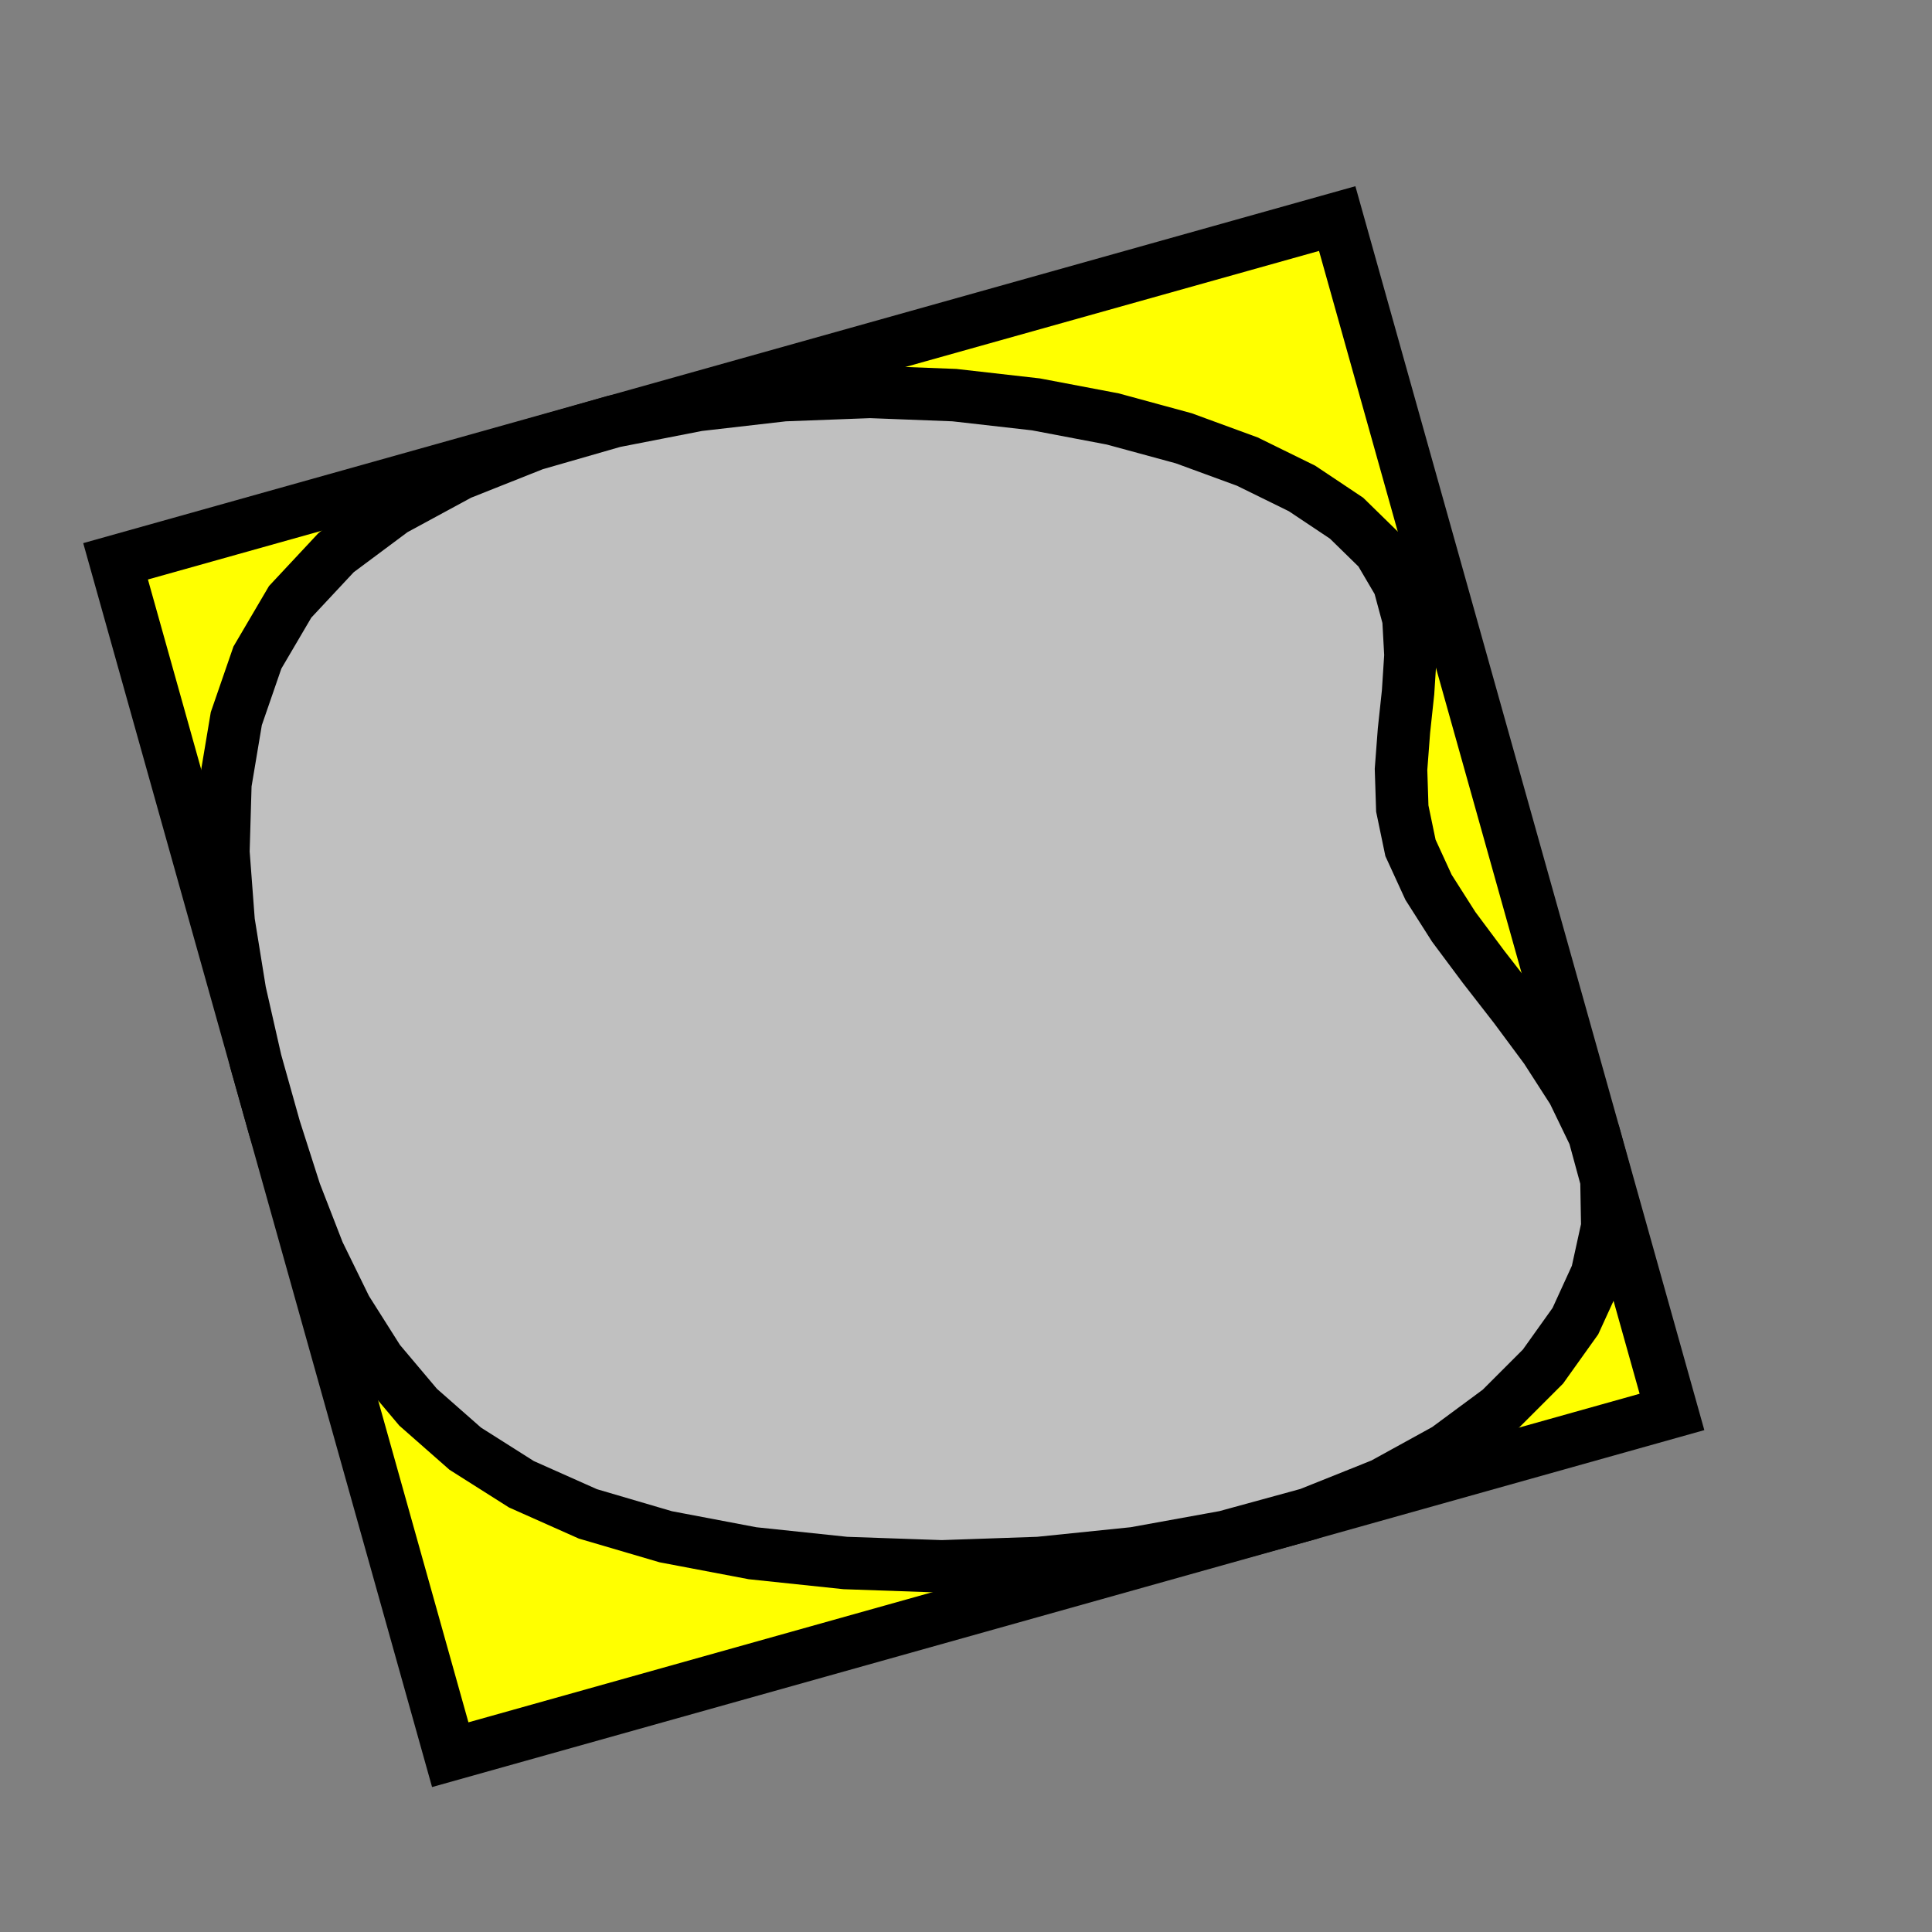 <?xml version="1.0" standalone="no" ?>
<!DOCTYPE svg PUBLIC "-//W3C//DTD SVG 1.1//EN" "http://www.w3.org/Graphics/SVG/1.1/DTD/svg11.dtd">
<svg width="18.404px" height="18.404px" xmlns="http://www.w3.org/2000/svg" version="1.1" >
	<rect width="100%" height="100%" fill="#808080" stroke="none"/>
	<path d = "M1.101,5.347 L4.289,16.715 L15.927,13.45 L12.738,2.082 z" fill="rgb(255,255,0)" stroke-width="0.5" stroke="rgb(0,0,0)" />
	<path d = "M14.725,9.991 L14.432,9.596 L14.132,9.21 L13.848,8.829 L13.608,8.452 L13.436,8.077 L13.358,7.702 L13.346,7.329 L13.374,6.96 L13.413,6.596 L13.436,6.241 L13.417,5.895 L13.327,5.561 L13.139,5.241 L12.827,4.936 L12.403,4.653 L11.882,4.397 L11.276,4.175 L10.6,3.991 L9.868,3.852 L9.092,3.764 L8.288,3.733 L7.467,3.764 L6.649,3.858 L5.85,4.014 L5.089,4.233 L4.382,4.514 L3.747,4.858 L3.202,5.264 L2.764,5.733 L2.452,6.264 L2.251,6.846 L2.147,7.467 L2.128,8.116 L2.178,8.78 L2.286,9.448 L2.436,10.108 L2.616,10.749 L2.811,11.358 L3.034,11.932 L3.296,12.467 L3.608,12.96 L3.983,13.405 L4.432,13.8 L4.967,14.139 L5.6,14.421 L6.342,14.639 L7.169,14.796 L8.053,14.889 L8.971,14.921 L9.897,14.889 L10.805,14.796 L11.671,14.639 L12.467,14.421 L13.171,14.139 L13.778,13.805 L14.288,13.428 L14.698,13.018 L15.007,12.585 L15.212,12.137 L15.311,11.686 L15.303,11.241 L15.186,10.811 L14.985,10.395 z" fill="rgb(192,192,192)" stroke-width="0.5" stroke="rgb(0,0,0)" />
</svg>
